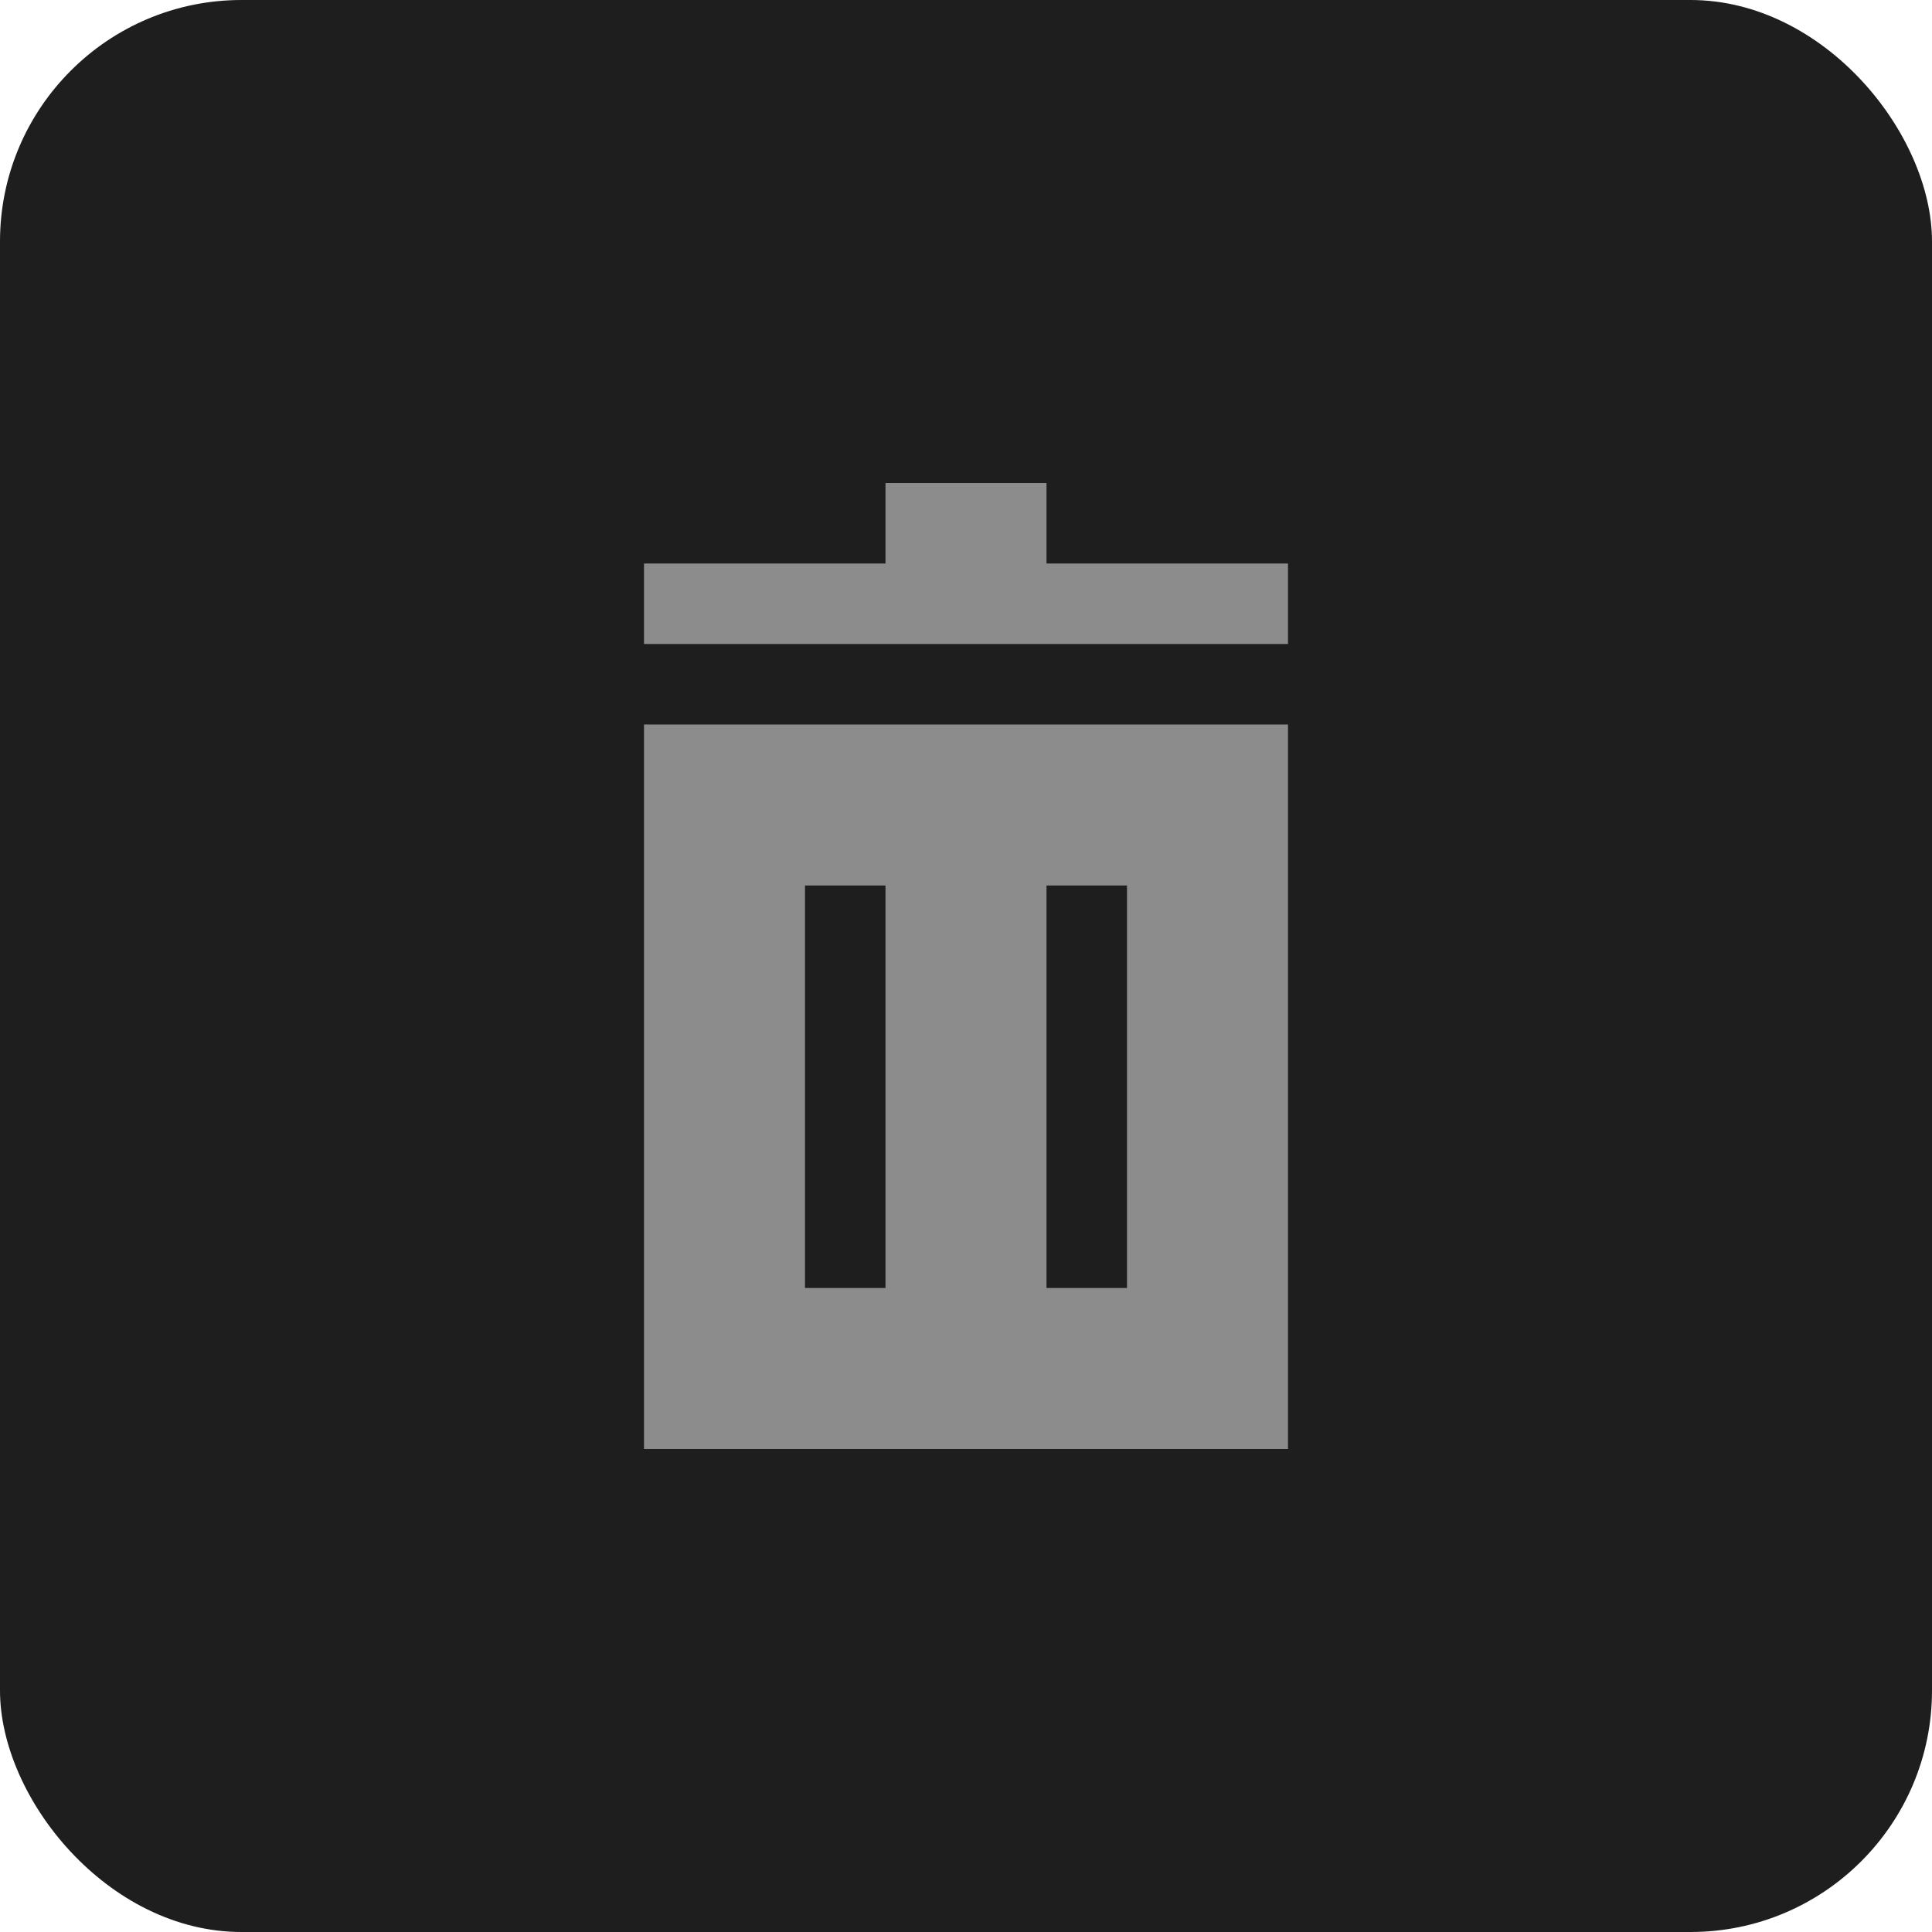 <svg id="component_btn_delete_block_n" xmlns="http://www.w3.org/2000/svg" width="24" height="24" viewBox="0 0 24 24">
  <g id="component_btn_point_block_b_n" transform="translate(-1579 -368)">
    <rect id="Rectangle_1130" data-name="Rectangle 1130" width="24" height="24" rx="3" transform="translate(1579 368)" fill="#1e1e1e"/>
  </g>
  <path id="Union_102" data-name="Union 102" d="M2504.537,11351.526v-9h8v9Zm5-2h1v-5h-1Zm-3,0h1v-5h-1Zm-2-8v-1h3v-1h2v1h3v1Z" transform="translate(-2496.537 -11333.526)" fill="#8c8c8c"/>
</svg>
